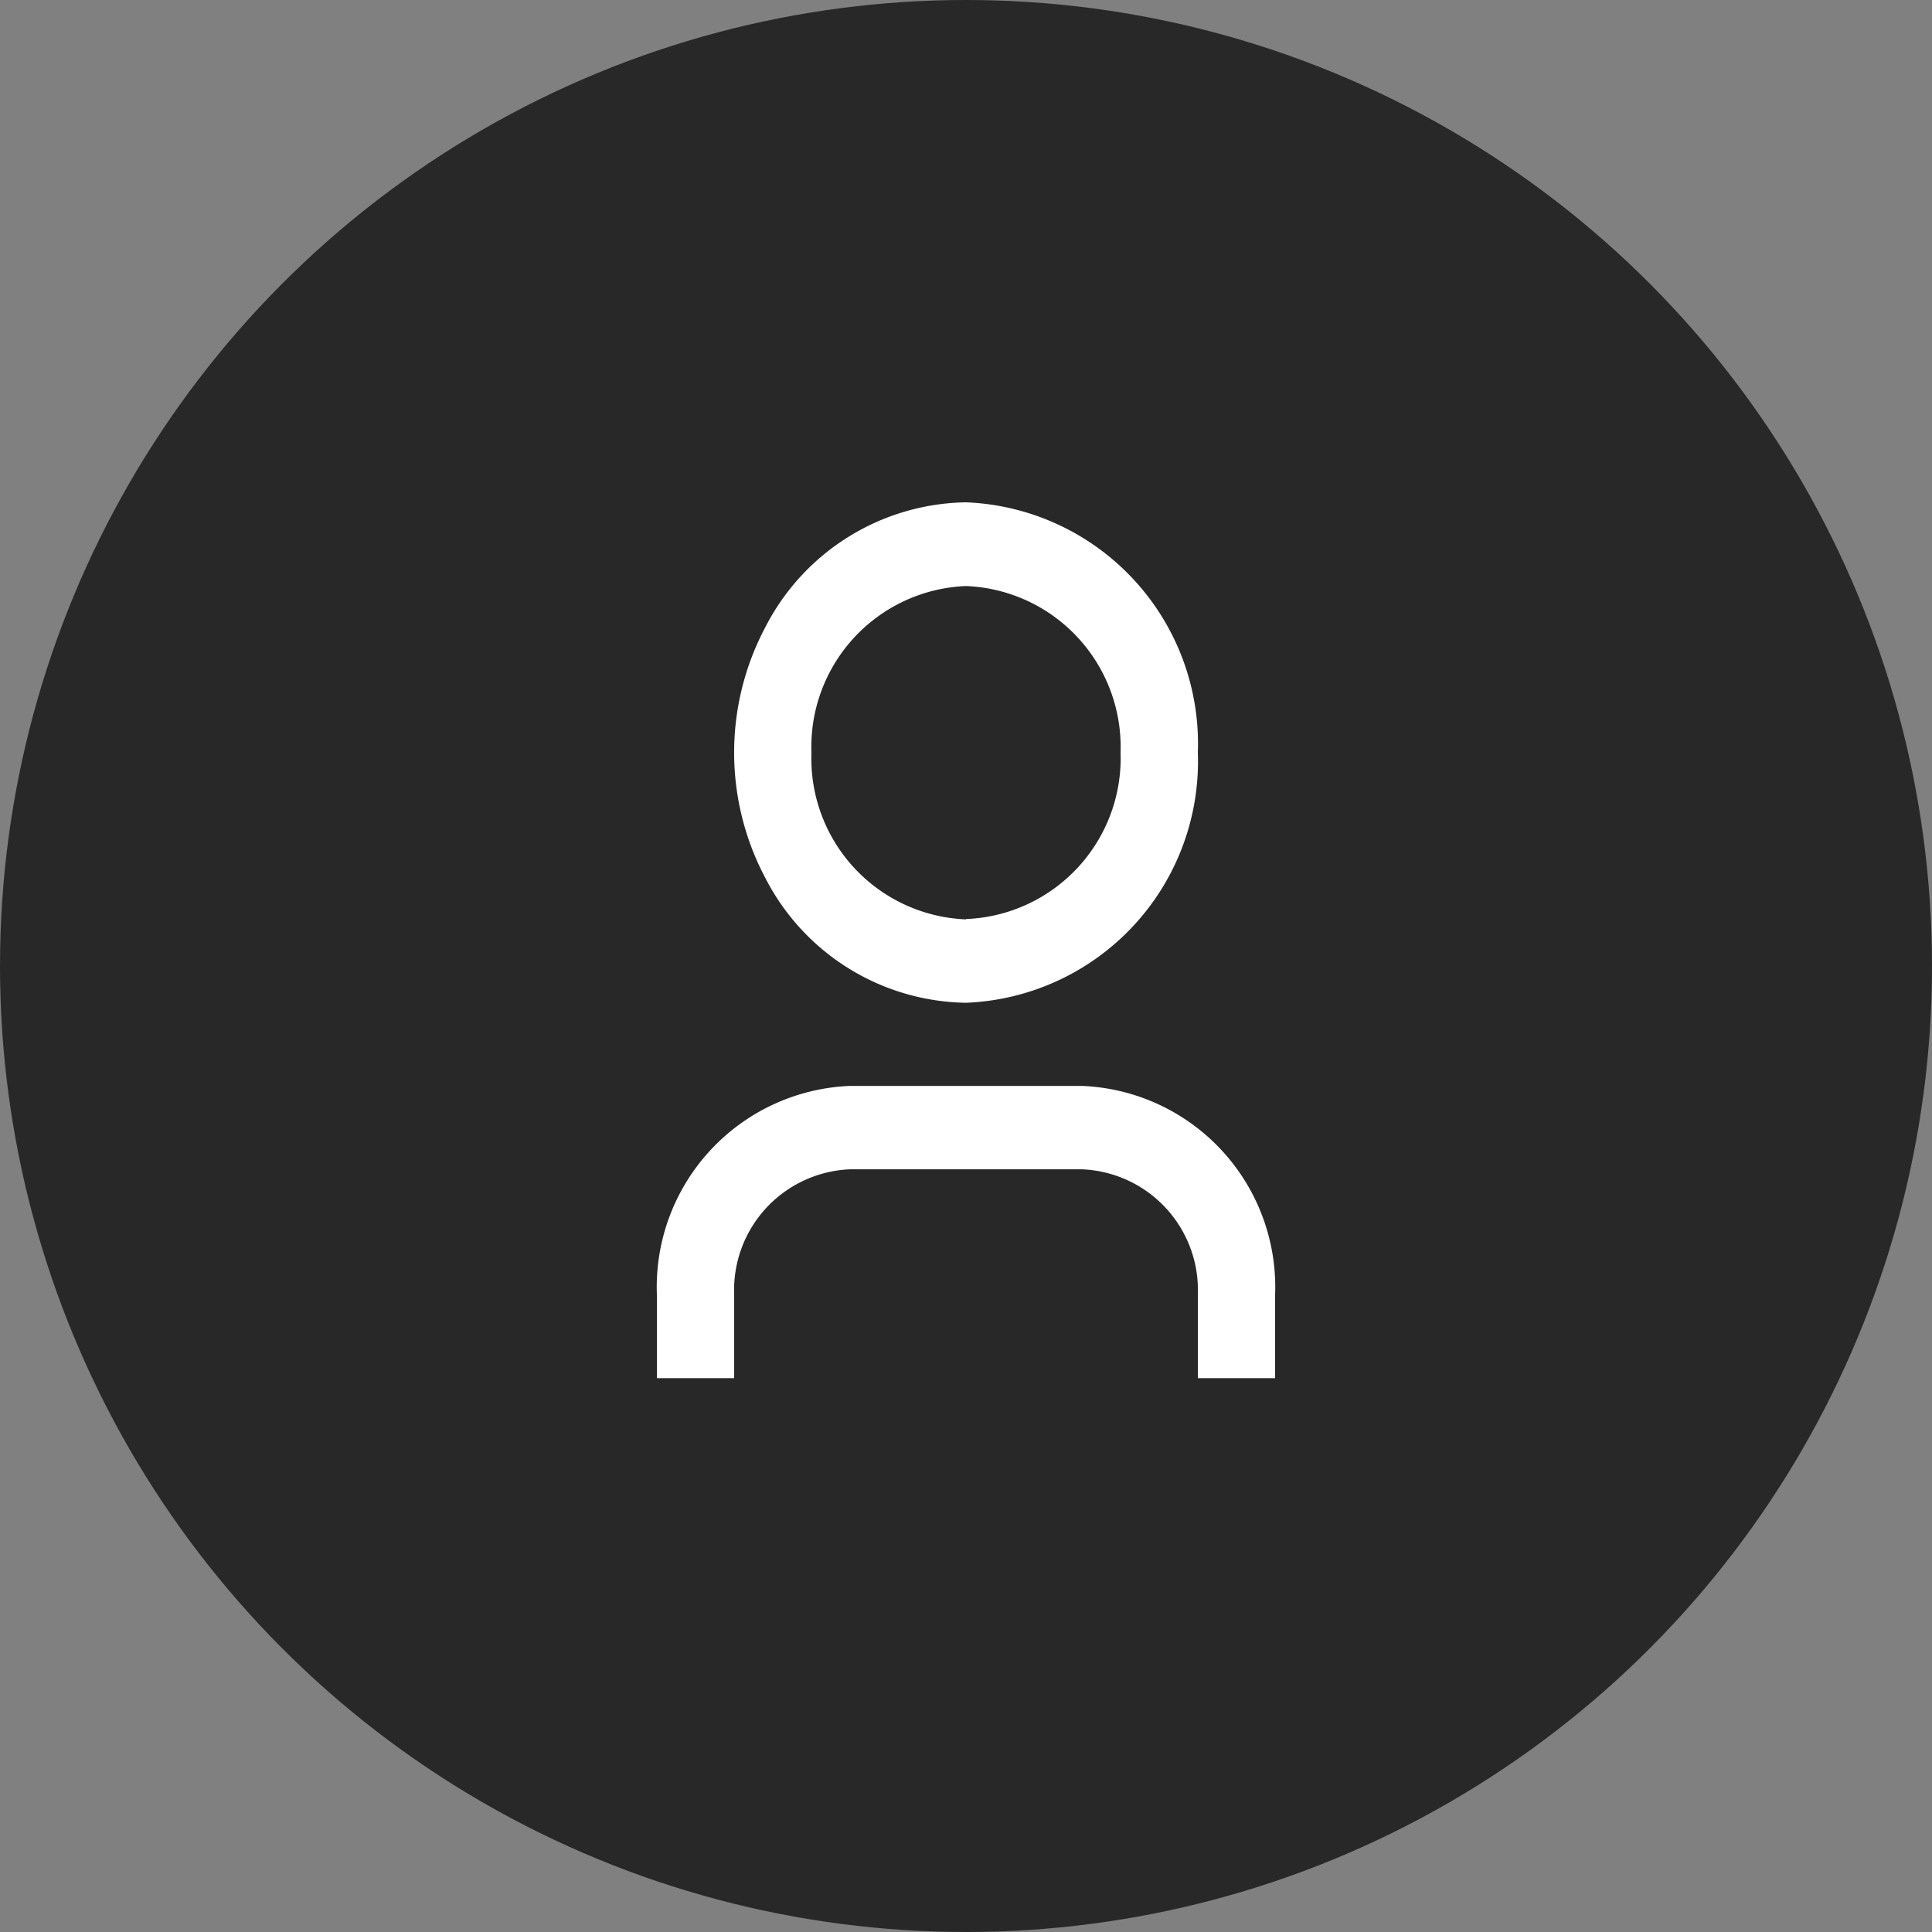 <svg xmlns="http://www.w3.org/2000/svg" width="30" height="30" viewBox="0 0 30 30">
    <rect x="0" y="0" width="30" height="30" fill="#808080" stroke="none"/>
    <g transform="translate(-270 -20)">
        <circle cx="15" cy="15" r="15" fill="#282828" transform="translate(270 20)"/>
        <g>
            <path fill="none" fill-rule="evenodd" d="M0 0h16v16H0z" transform="translate(277 27)"/>
            <path fill="#fff" d="M13.6 14.6h-1.2v-1.3a1.876 1.876 0 0 0-1.8-1.943H7A1.876 1.876 0 0 0 5.2 13.3v1.3H4v-1.3a3.126 3.126 0 0 1 3-3.238h3.6a3.126 3.126 0 0 1 3 3.238zM8.8 8.771a3.561 3.561 0 0 1-3.118-1.942 4.154 4.154 0 0 1 0-3.886A3.561 3.561 0 0 1 8.8 1a3.751 3.751 0 0 1 3.6 3.886 3.751 3.751 0 0 1-3.6 3.885zm0-1.3a2.5 2.5 0 0 0 2.4-2.59A2.5 2.5 0 0 0 8.8 2.3a2.5 2.5 0 0 0-2.4 2.59 2.5 2.5 0 0 0 2.4 2.586z" transform="translate(277 27) translate(-.8 -.2)"/>
        </g>
    </g>
</svg>
